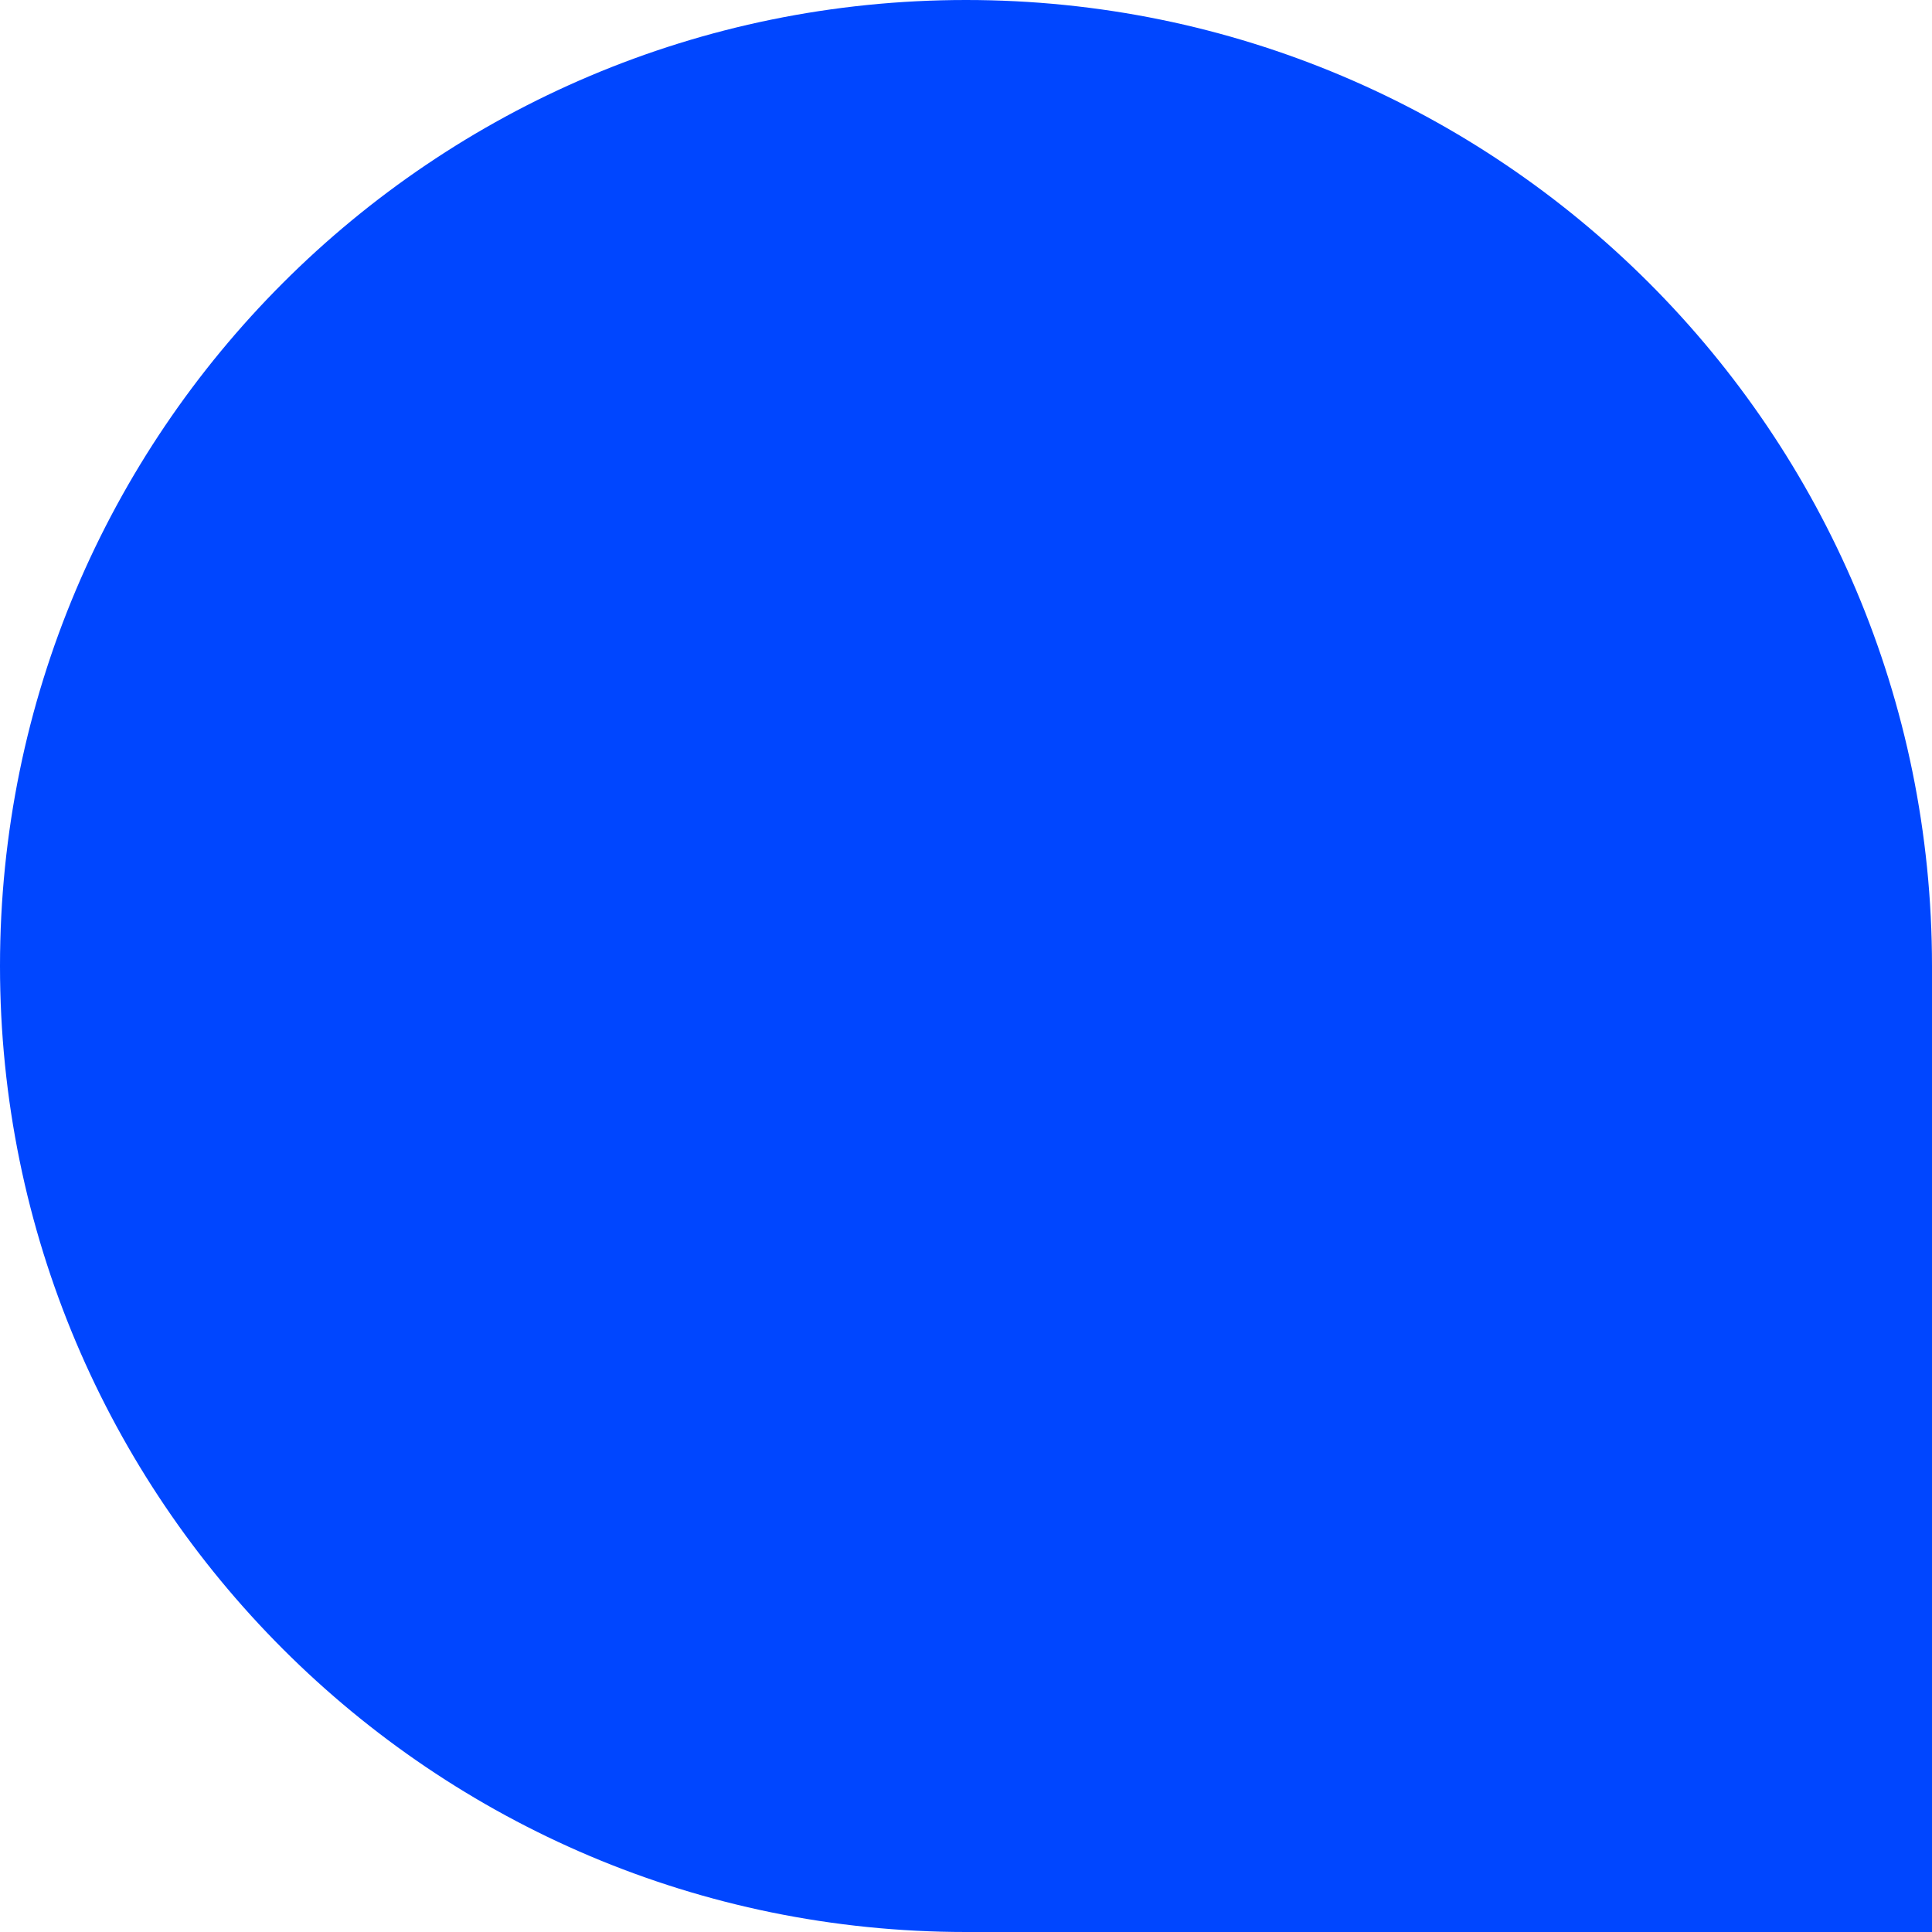 <svg width="256" height="256" viewBox="0 0 256 256" fill="none" xmlns="http://www.w3.org/2000/svg">
<g clip-path="url(#clip0_2_2)">
<path d="M256 128V256H128C57.307 256 0 198.692 0 128C0 57.307 57.307 0 128 0C198.692 0 256 57.307 256 128Z" fill="#0046FF"/>
</g>
<defs>
<clipPath id="clip0_2_2">
<rect width="256" height="256" fill="white"/>
</clipPath>
</defs>
</svg>
